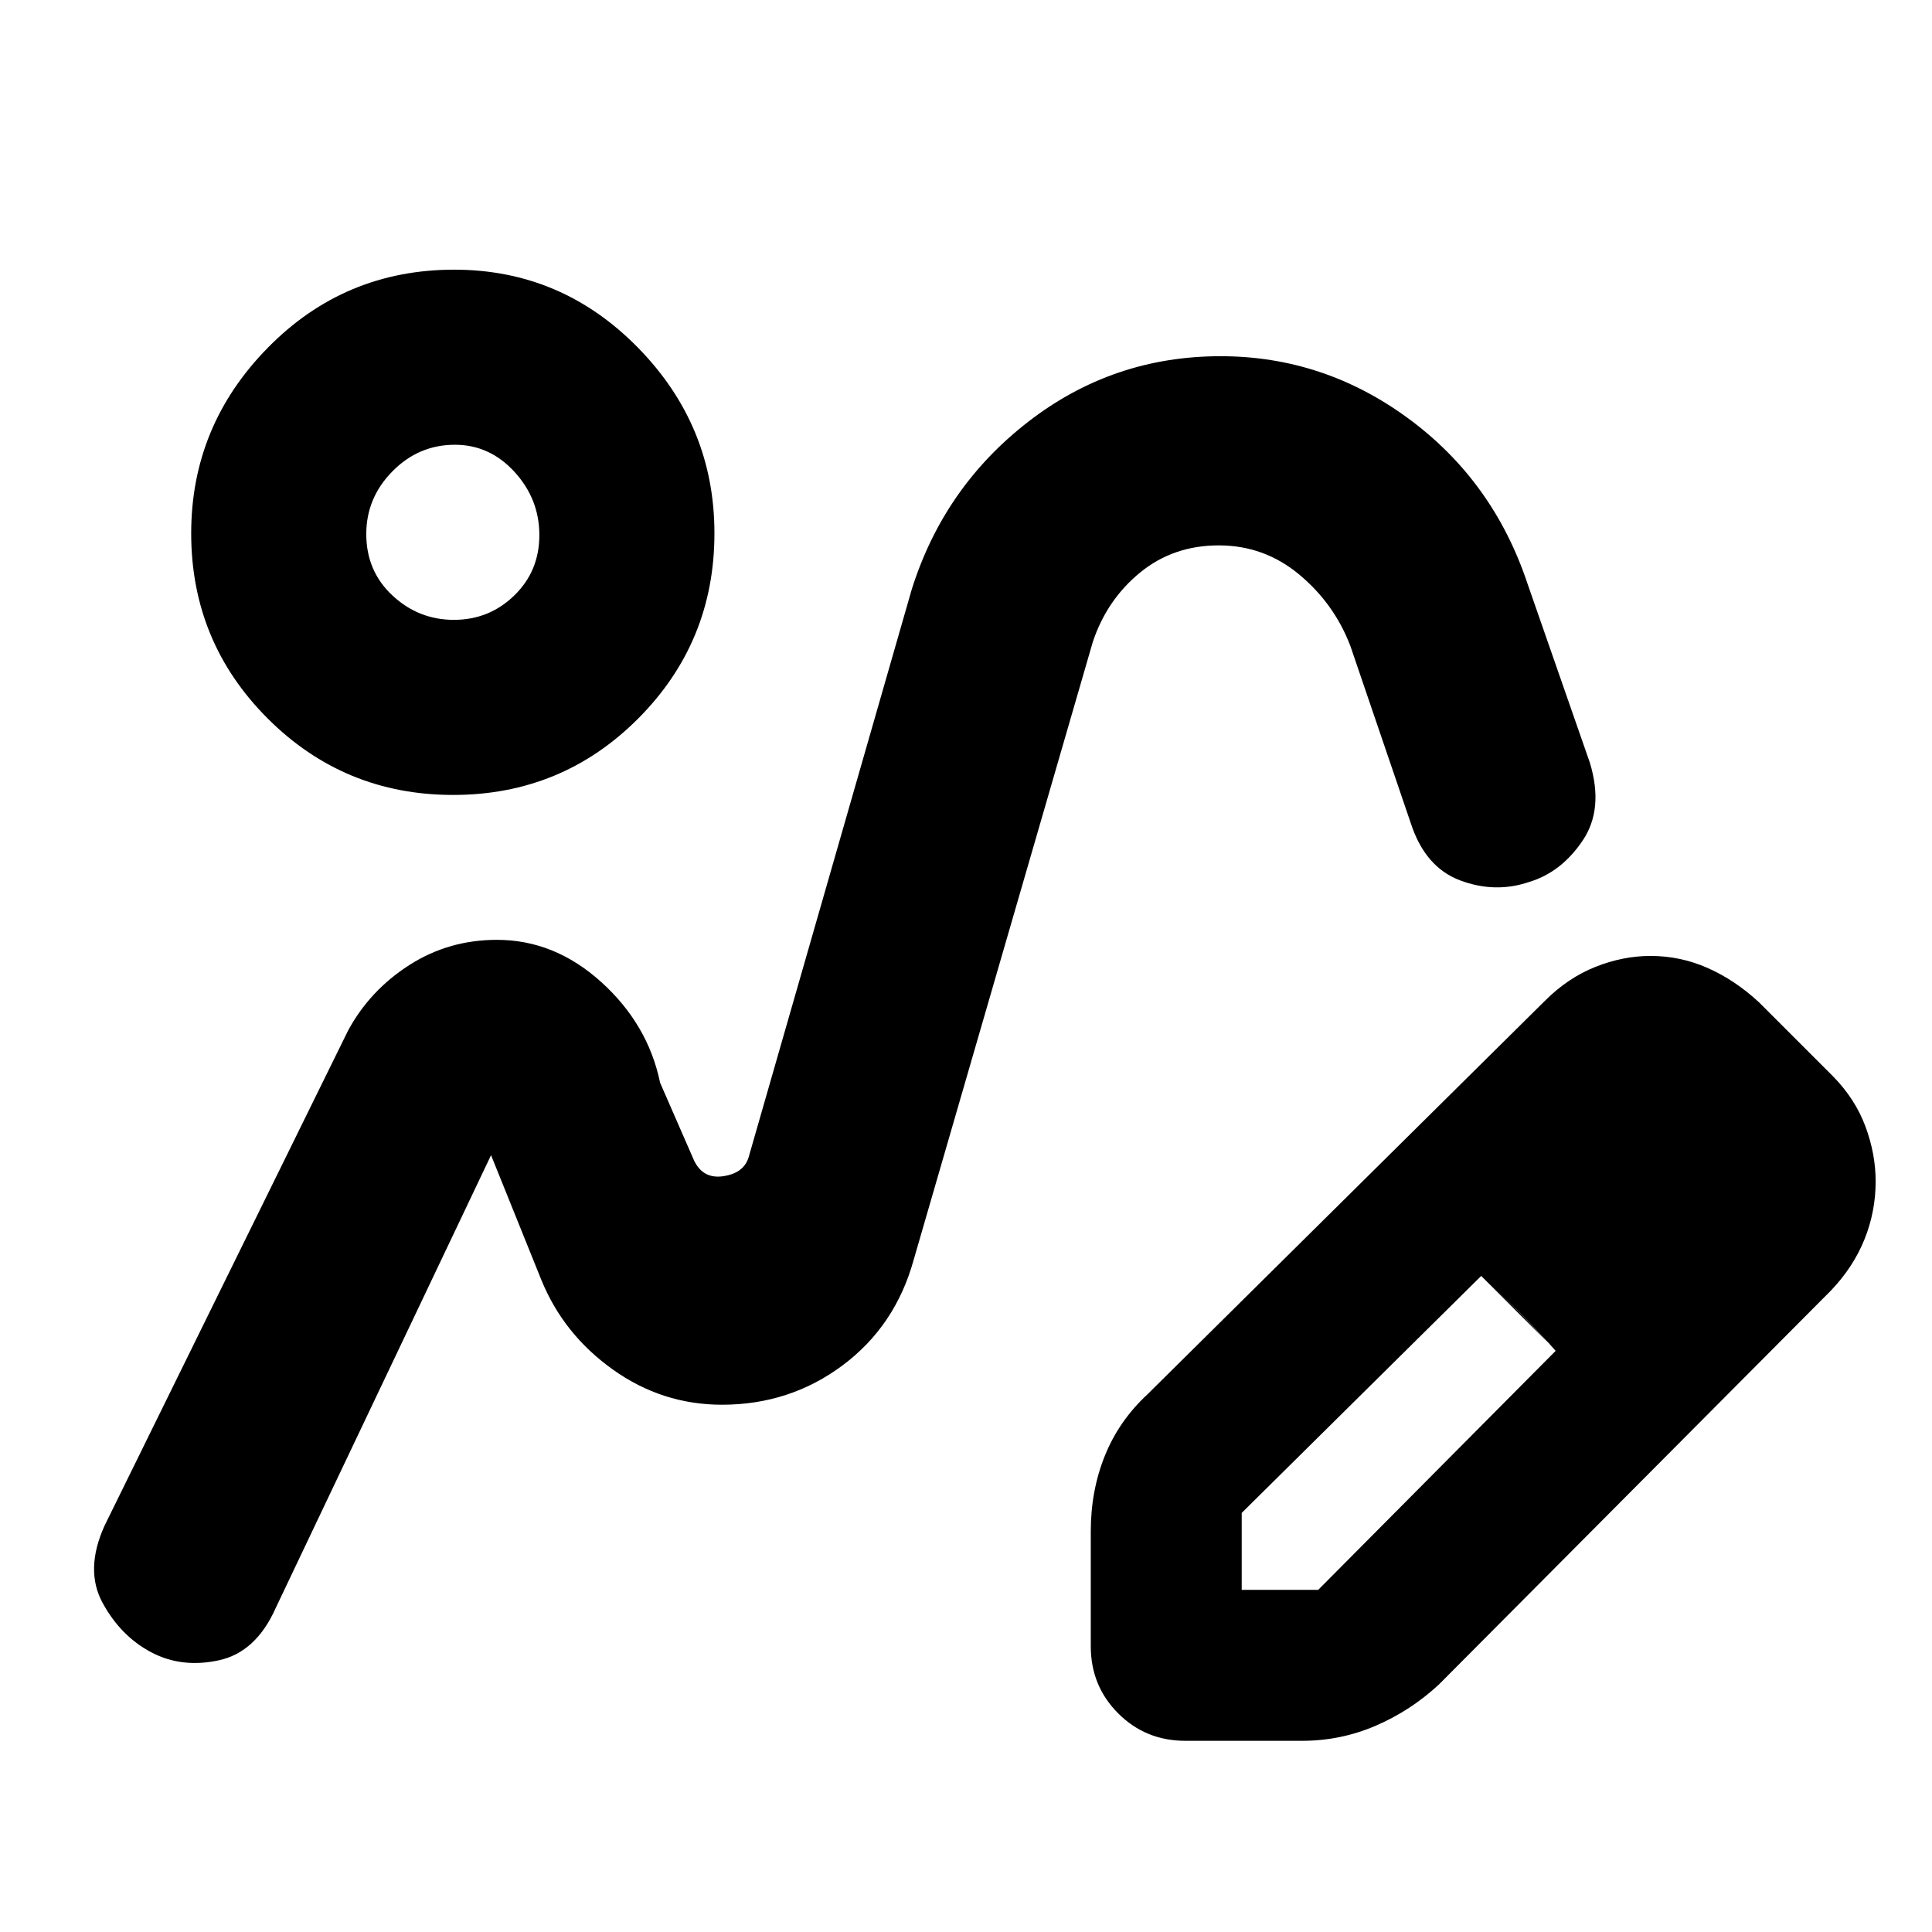 <svg xmlns="http://www.w3.org/2000/svg" height="48" viewBox="0 -960 960 960" width="48">
  <defs>
    <style type="text/css" id="current-color-scheme">.ColorScheme-Text { color:#000000; }</style>
  </defs><path class="ColorScheme-Text" fill="currentColor" d="M359-262Zm550.83-56.78L715-123q-14 13-31.4 20.5T647-95h-58q-19.75 0-33.37-13.63Q542-122.25 542-142v-57q0-20.31 7-37.66Q556-254 570-267l197.74-195.78q11.43-11.4 25.08-16.81 13.66-5.41 27.31-5.41 14.9 0 28.43 6 13.54 6 25.44 17l37 37q10.88 11.15 15.94 24.78 5.06 13.63 5.06 27.26 0 14.96-5.53 28.74-5.53 13.78-16.64 25.44ZM857-373l-37-37 37 37ZM617-170h38l118-118.77-18-19.12L736-326 617-208.24V-170Zm138-138-19-18 37 37-18-19ZM225.15-565Q171-565 133-603q-38-38-38-92 0-53.5 38.11-92.25Q171.21-826 225.65-826 279-826 317-787.25q38 38.75 38 92.25 0 54-37.85 92-37.86 38-92 38Zm.39-87q17.53 0 30-12.11 12.46-12.1 12.46-30 0-17.89-12.33-31.39-12.32-13.5-29.63-13.5Q208-739 195-725.8q-13 13.19-13 31.17 0 18.4 13 30.52Q208-652 225.54-652Zm-.54-43Zm21.92 202q28.65 0 51.87 21Q322-451 328-422l16.91 38.73q4.51 9.27 14.61 7.7 10.11-1.57 12.48-9.43l81-282q16-51 58.01-83.5t95.46-32.5q51.31 0 93.42 31T759-670l31 89q7 23-3.61 38.72-10.61 15.71-26.5 20.5-16.89 5.78-34.34-.75Q708.11-529.07 701-551l-30-88q-8-21-25.4-35.5t-40-14.5q-22.6 0-39.1 13.5T543-641l-89 307q-9.09 32.87-35.32 52.44Q392.44-262 358.74-262q-29.74 0-54.24-17.5Q280-297 269-324l-25-62-107 225q-9.79 22-28.28 26-18.48 4-33.6-4Q60-147 51-163.5 42-180 52-202l121-246q10.87-20 30.44-32.5Q223-493 246.92-493Z"/></svg>
